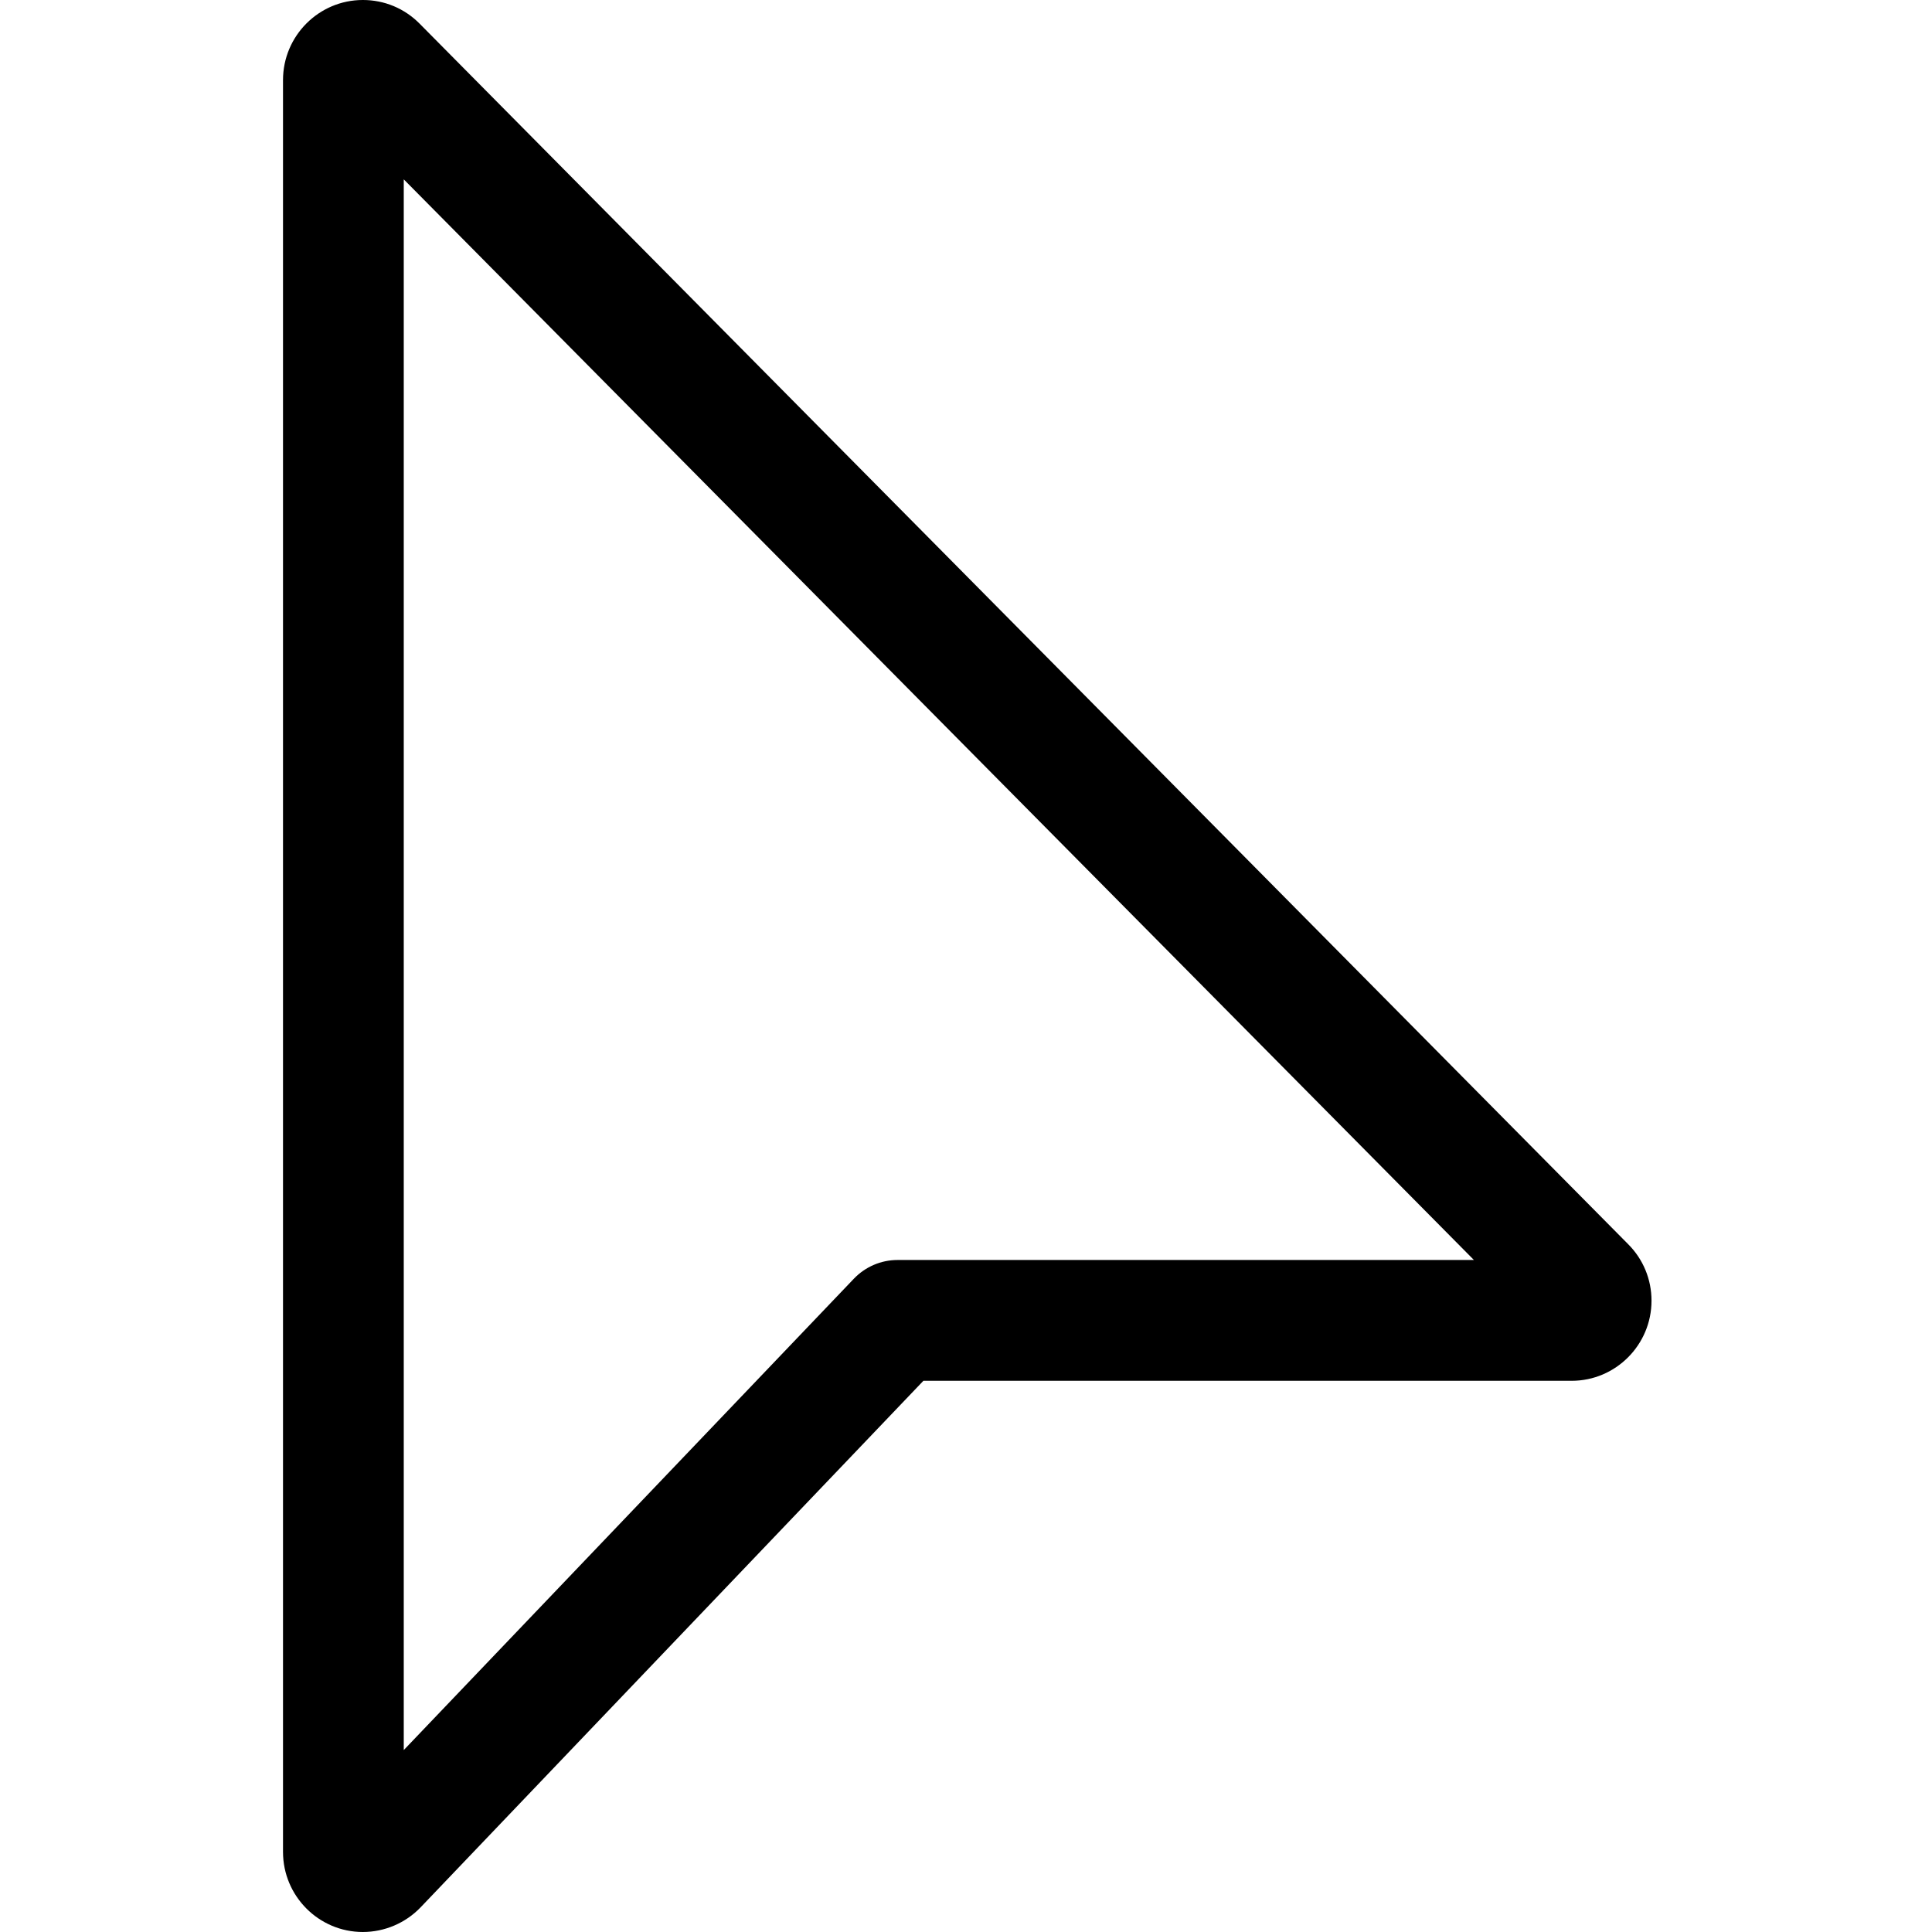 <svg height="512pt" viewBox="-75 0 512 512" width="512pt" xmlns="http://www.w3.org/2000/svg"><path d="m21.164 512c-11.672 0-21.164-9.516-21.164-21.227v-469.547c0-11.711 9.492-21.227 21.164-21.227 5.695 0 11.027 2.219 15.039 6.273l320.277 323.453c3.988 3.992 6.188 9.324 6.188 14.977 0 11.691-9.496 21.227-21.164 21.227h-171.797l-133.25 139.543c-3.988 4.16-9.555 6.527-15.293 6.527zm10.836-464.469v416.254l119.297-124.926c3.027-3.156 7.188-4.949 11.562-4.949h152.746zm301.844 304.789h.215zm0 0"/></svg>